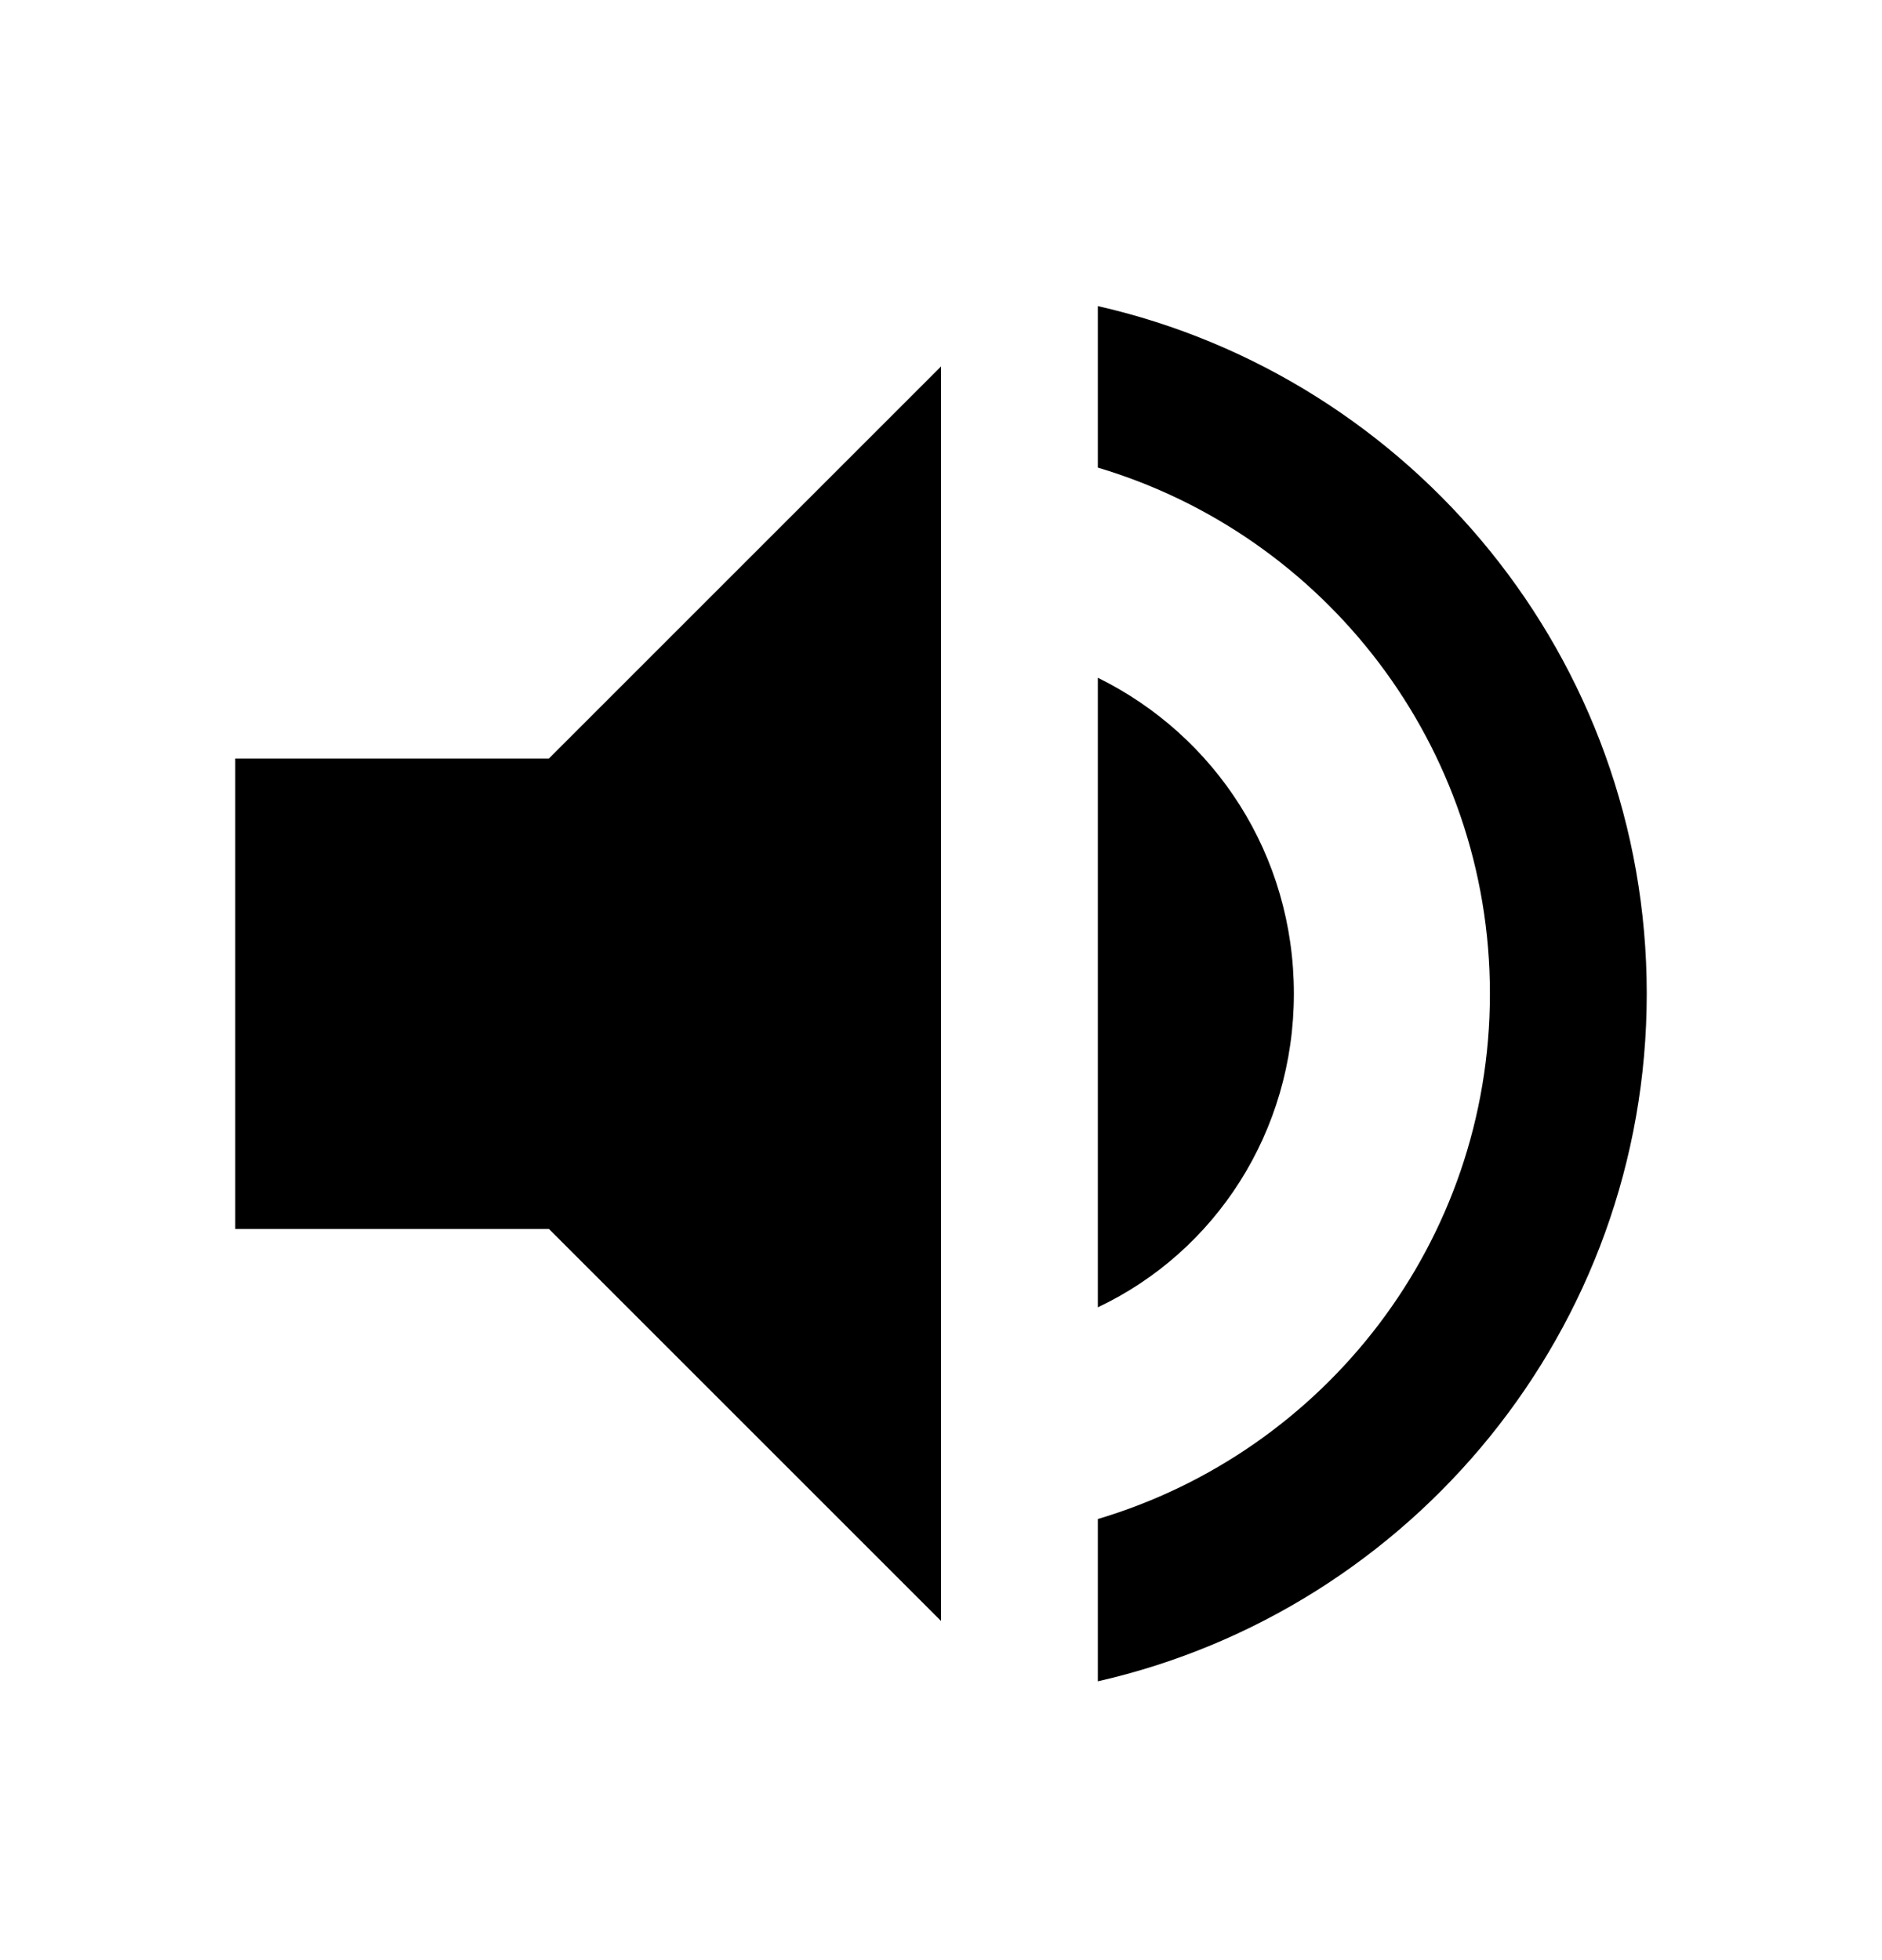 <svg width="24" height="25" viewBox="0 0 24 25" fill="none" xmlns="http://www.w3.org/2000/svg">
<path d="M14 3.904V5.964C16.89 6.824 19 9.504 19 12.674C19 15.844 16.89 18.514 14 19.374V21.444C18 20.534 21 16.954 21 12.674C21 8.394 18 4.814 14 3.904ZM16.5 12.674C16.5 10.904 15.5 9.384 14 8.644V16.674C15.5 15.964 16.5 14.434 16.5 12.674ZM3 9.674V15.674H7L12 20.674V4.674L7 9.674H3Z" fill="black"/>
</svg>
